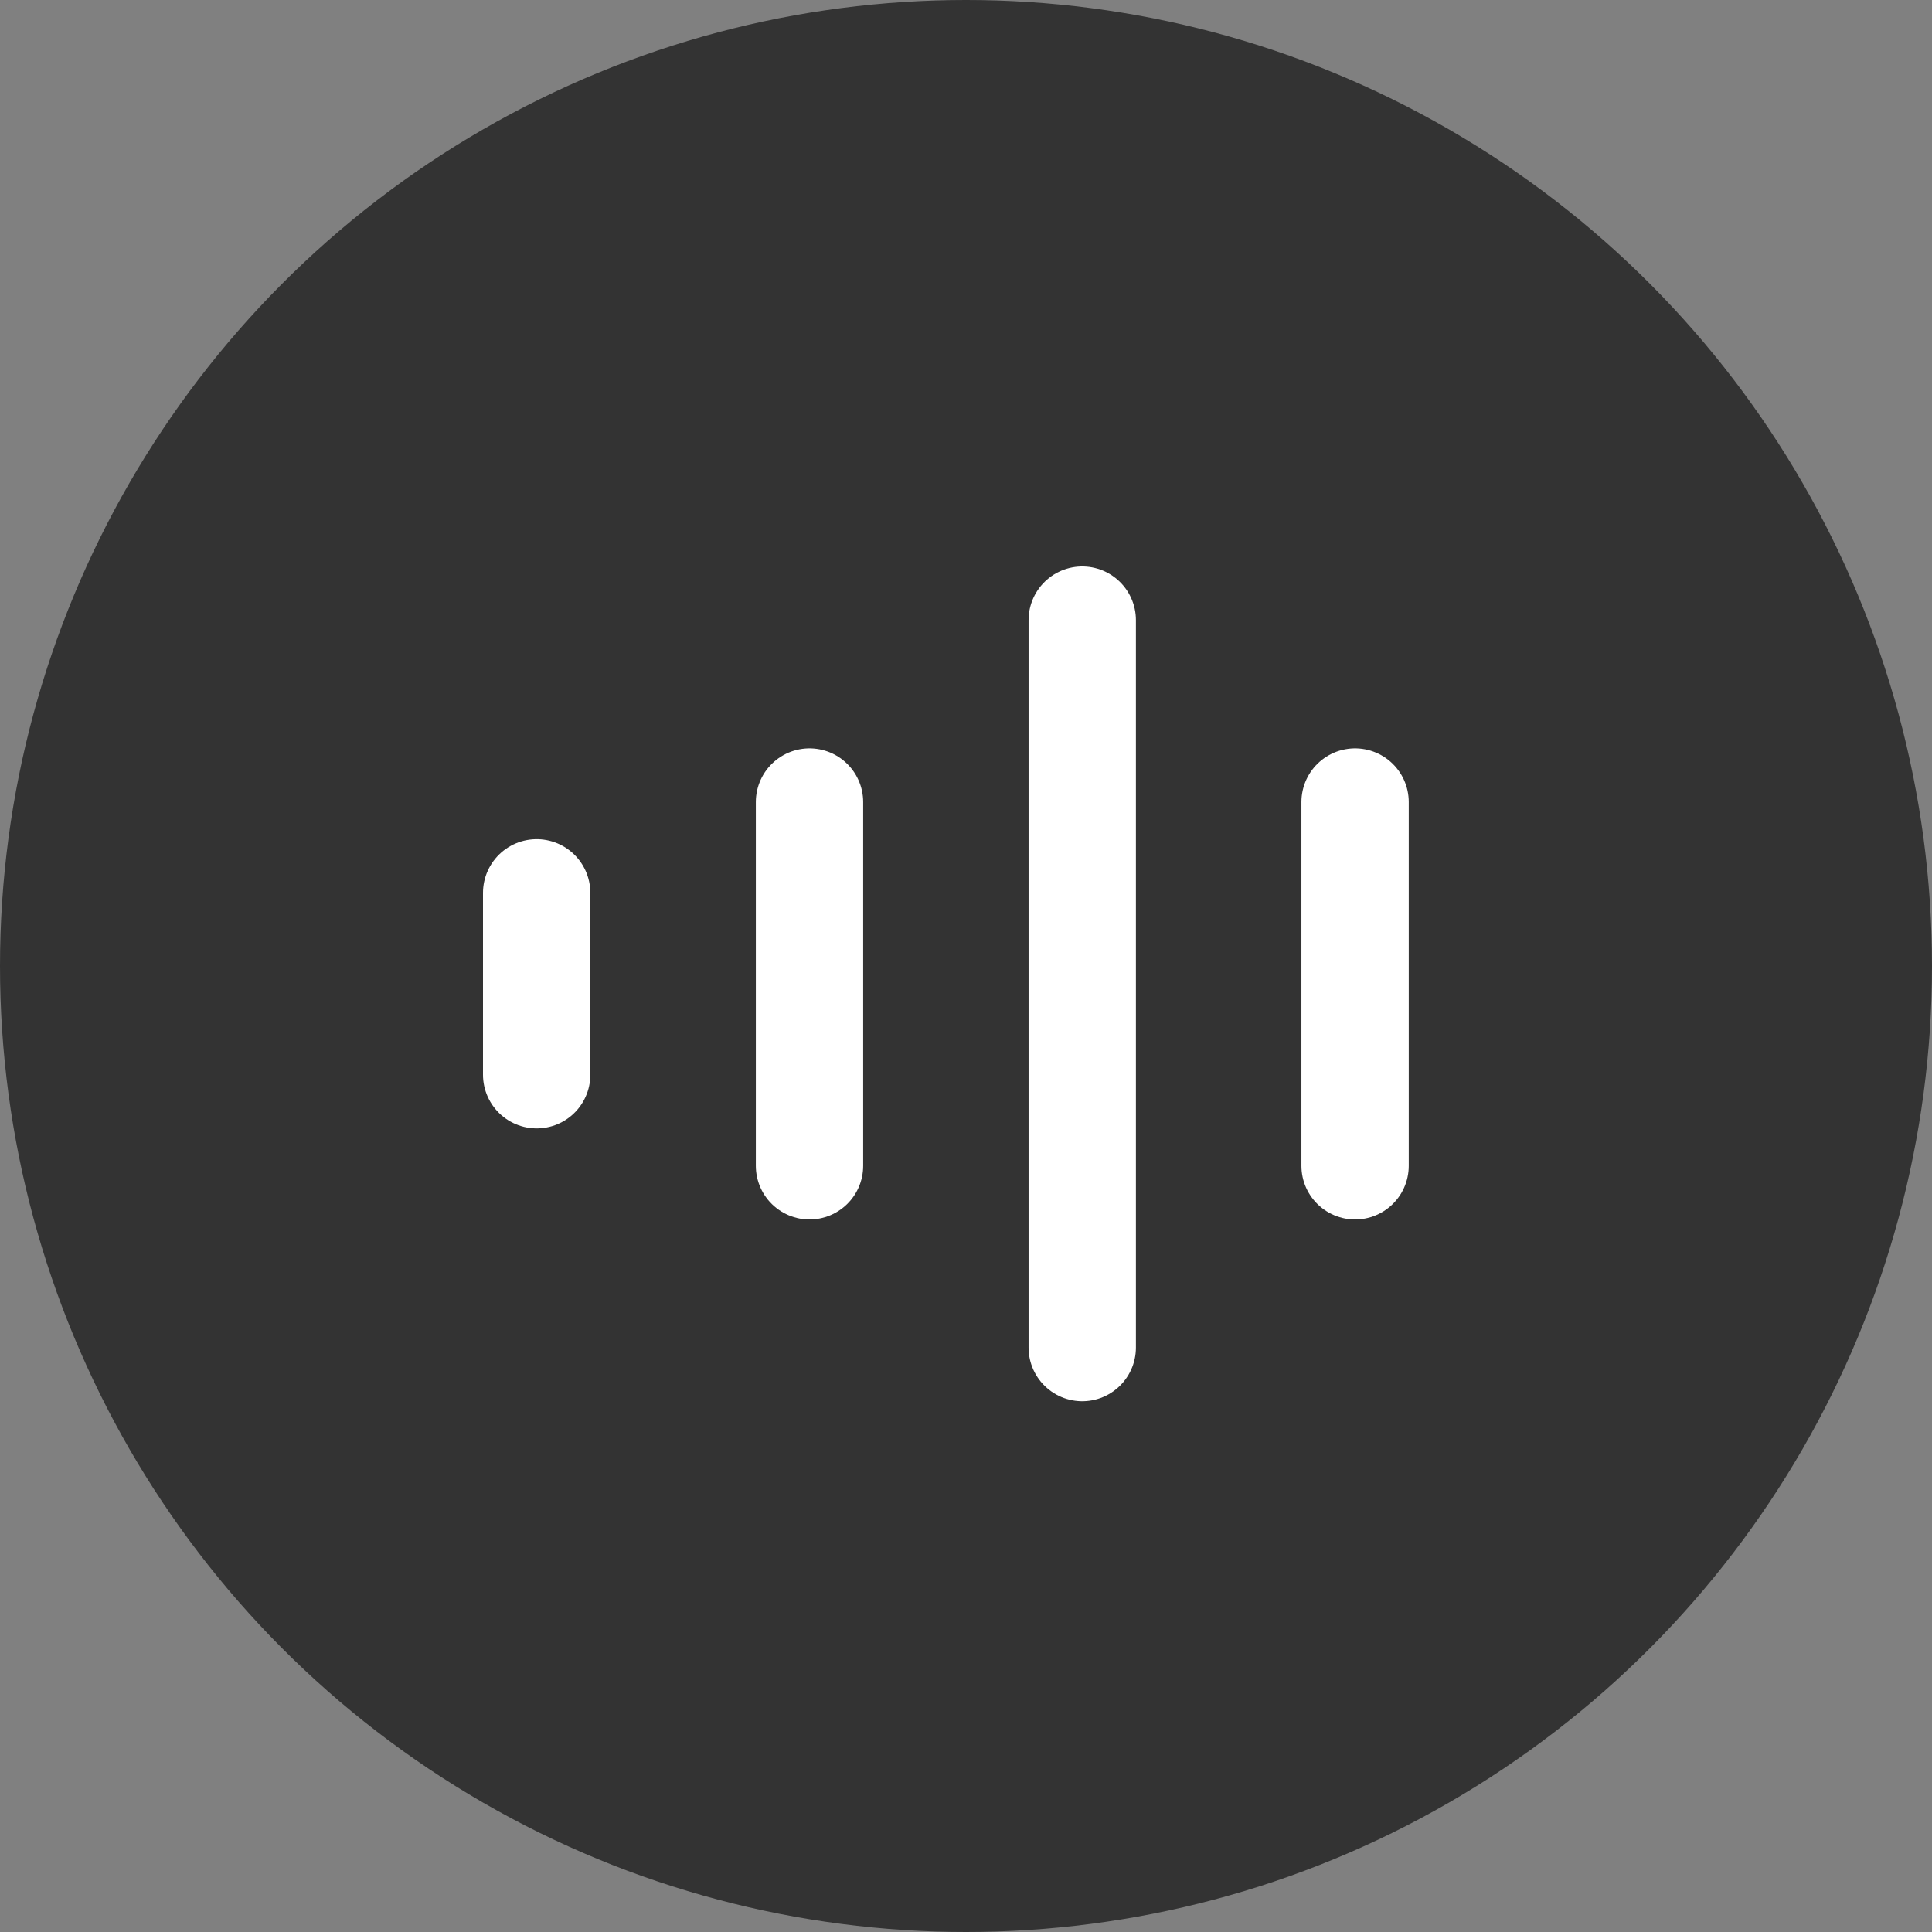 <svg width="36" height="36" viewBox="0 0 36 36" fill="none" xmlns="http://www.w3.org/2000/svg">
<rect x="0" y="0" width="36" height="36" fill="#808080" stroke="none"/>
<circle cx="18" cy="18" r="18" fill="#333333"/>
<path d="M20.166 11.555V25.11" stroke="white" stroke-width="2" stroke-linecap="round" stroke-linejoin="round"/>
<path d="M15.084 14.945V21.723" stroke="white" stroke-width="2" stroke-linecap="round" stroke-linejoin="round"/>
<path d="M10 16.637V20.026" stroke="white" stroke-width="2" stroke-linecap="round" stroke-linejoin="round"/>
<path d="M25.25 14.945V21.723" stroke="white" stroke-width="2" stroke-linecap="round" stroke-linejoin="round"/>
</svg>
